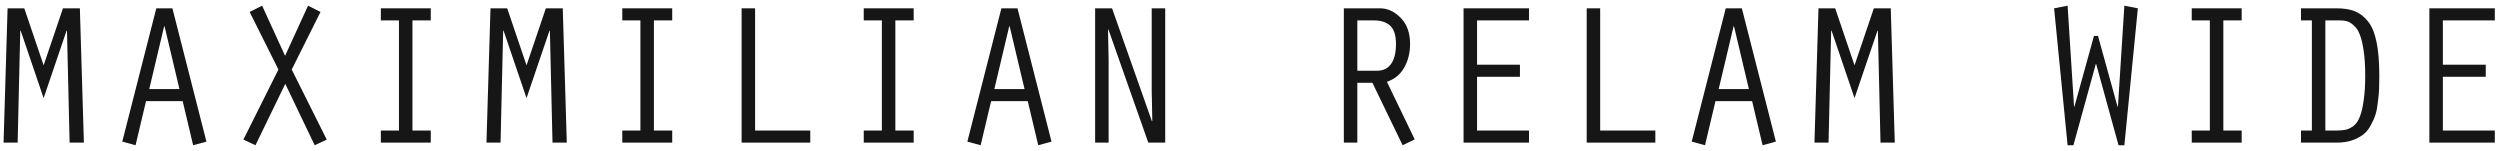 <svg width="298" height="18" viewBox="0 0 298 18" fill="none" xmlns="http://www.w3.org/2000/svg">
<path d="M289.581 17V0.992H297.381V2.432H291.189V7.712H296.301V9.152H291.189V15.56H297.381V17H289.581Z" fill="#161616"/>
<path d="M275.574 2.432H274.278V0.992H278.502C279.366 0.992 280.086 1.104 280.662 1.328C281.254 1.552 281.782 1.952 282.246 2.528C282.71 3.088 283.054 3.904 283.278 4.976C283.502 6.048 283.614 7.392 283.614 9.008C283.614 9.632 283.606 10.16 283.59 10.592C283.574 11.008 283.526 11.52 283.446 12.128C283.382 12.736 283.286 13.248 283.158 13.664C283.03 14.064 282.838 14.496 282.582 14.96C282.342 15.408 282.046 15.768 281.694 16.04C281.342 16.312 280.894 16.544 280.35 16.736C279.822 16.912 279.222 17 278.55 17H274.278V15.56H275.574V2.432ZM277.182 2.432V15.56H278.502C278.95 15.56 279.318 15.528 279.606 15.464C279.91 15.4 280.222 15.248 280.542 15.008C280.862 14.752 281.11 14.392 281.286 13.928C281.478 13.464 281.63 12.824 281.742 12.008C281.87 11.192 281.934 10.192 281.934 9.008C281.934 7.84 281.87 6.84 281.742 6.008C281.614 5.16 281.454 4.512 281.262 4.064C281.086 3.6 280.846 3.248 280.542 3.008C280.254 2.752 279.99 2.592 279.75 2.528C279.51 2.464 279.222 2.432 278.886 2.432H277.182Z" fill="#161616"/>
<path d="M263.415 15.56V2.432H261.255V0.992H267.207V2.432H265.023V15.56H267.207V17H261.255V15.56H263.415Z" fill="#161616"/>
<path d="M253.225 0.68L254.833 0.992L253.225 17.312H252.529L249.865 7.64H249.817L247.153 17.312H246.457L244.849 0.992L246.457 0.68L247.225 12.704H247.273L249.601 4.28H250.081L252.409 12.704H252.457L253.225 0.68Z" fill="#161616"/>
<path d="M221.059 7.784L223.363 0.992H225.379L225.859 17H224.155L223.843 3.656H223.795L221.059 11.696L218.323 3.656H218.275L217.963 17H216.283L216.763 0.992H218.755L221.059 7.784Z" fill="#161616"/>
<path d="M208.853 12.056H204.485L203.237 17.312L201.653 16.88L205.709 0.992H207.629L211.685 16.88L210.101 17.312L208.853 12.056ZM208.469 10.616L206.693 3.128H206.645L204.869 10.616H208.469Z" fill="#161616"/>
<path d="M189.134 17V0.992H190.742V15.56H197.318V17H189.134Z" fill="#161616"/>
<path d="M174.456 17V0.992H182.256V2.432H176.064V7.712H181.176V9.152H176.064V15.56H182.256V17H174.456Z" fill="#161616"/>
<path d="M161.793 2.432V8.432H164.145C164.865 8.432 165.417 8.168 165.801 7.64C166.201 7.096 166.401 6.296 166.401 5.24C166.401 4.232 166.177 3.512 165.729 3.08C165.281 2.648 164.625 2.432 163.761 2.432H161.793ZM160.185 17V0.992H164.505C165.401 0.992 166.217 1.368 166.953 2.12C167.705 2.872 168.081 3.912 168.081 5.24C168.081 6.296 167.849 7.232 167.385 8.048C166.937 8.864 166.249 9.432 165.321 9.752L168.633 16.616L167.193 17.312L163.593 9.872H161.793V17H160.185Z" fill="#161616"/>
<path d="M130.54 17V0.992H132.556L137.308 14.456L137.356 14.408L137.284 10.832V0.992H138.892V17H136.876L132.124 3.512L132.076 3.56L132.148 7.184V17H130.54Z" fill="#161616"/>
<path d="M122.509 12.056H118.141L116.893 17.312L115.309 16.88L119.365 0.992H121.285L125.341 16.88L123.757 17.312L122.509 12.056ZM122.125 10.616L120.349 3.128H120.301L118.525 10.616H122.125Z" fill="#161616"/>
<path d="M105.118 15.56V2.432H102.958V0.992H108.91V2.432H106.726V15.56H108.91V17H102.958V15.56H105.118Z" fill="#161616"/>
<path d="M88.4 17V0.992H90.008V15.56H96.584V17H88.4Z" fill="#161616"/>
<path d="M76.337 15.56V2.432H74.177V0.992H80.129V2.432H77.945V15.56H80.129V17H74.177V15.56H76.337Z" fill="#161616"/>
<path d="M62.762 7.784L65.066 0.992H67.082L67.562 17H65.858L65.546 3.656H65.498L62.762 11.696L60.026 3.656H59.978L59.666 17H57.986L58.466 0.992H60.458L62.762 7.784Z" fill="#161616"/>
<path d="M47.556 15.56V2.432H45.396V0.992H51.348V2.432H49.164V15.56H51.348V17H45.396V15.56H47.556Z" fill="#161616"/>
<path d="M34.005 9.992L30.453 17.312L29.013 16.64L33.189 8.288L29.757 1.424L31.245 0.68L33.981 6.656L36.717 0.68L38.205 1.424L34.773 8.288L38.949 16.64L37.509 17.312L34.005 9.992Z" fill="#161616"/>
<path d="M21.775 12.056H17.407L16.159 17.312L14.575 16.88L18.631 0.992H20.551L24.607 16.88L23.023 17.312L21.775 12.056ZM21.391 10.616L19.615 3.128H19.567L17.791 10.616H21.391Z" fill="#161616"/>
<path d="M5.2 7.784L7.504 0.992H9.52L10 17H8.296L7.984 3.656H7.936L5.2 11.696L2.464 3.656H2.416L2.104 17H0.424L0.904 0.992H2.896L5.2 7.784Z" fill="#161616"/>
</svg>
